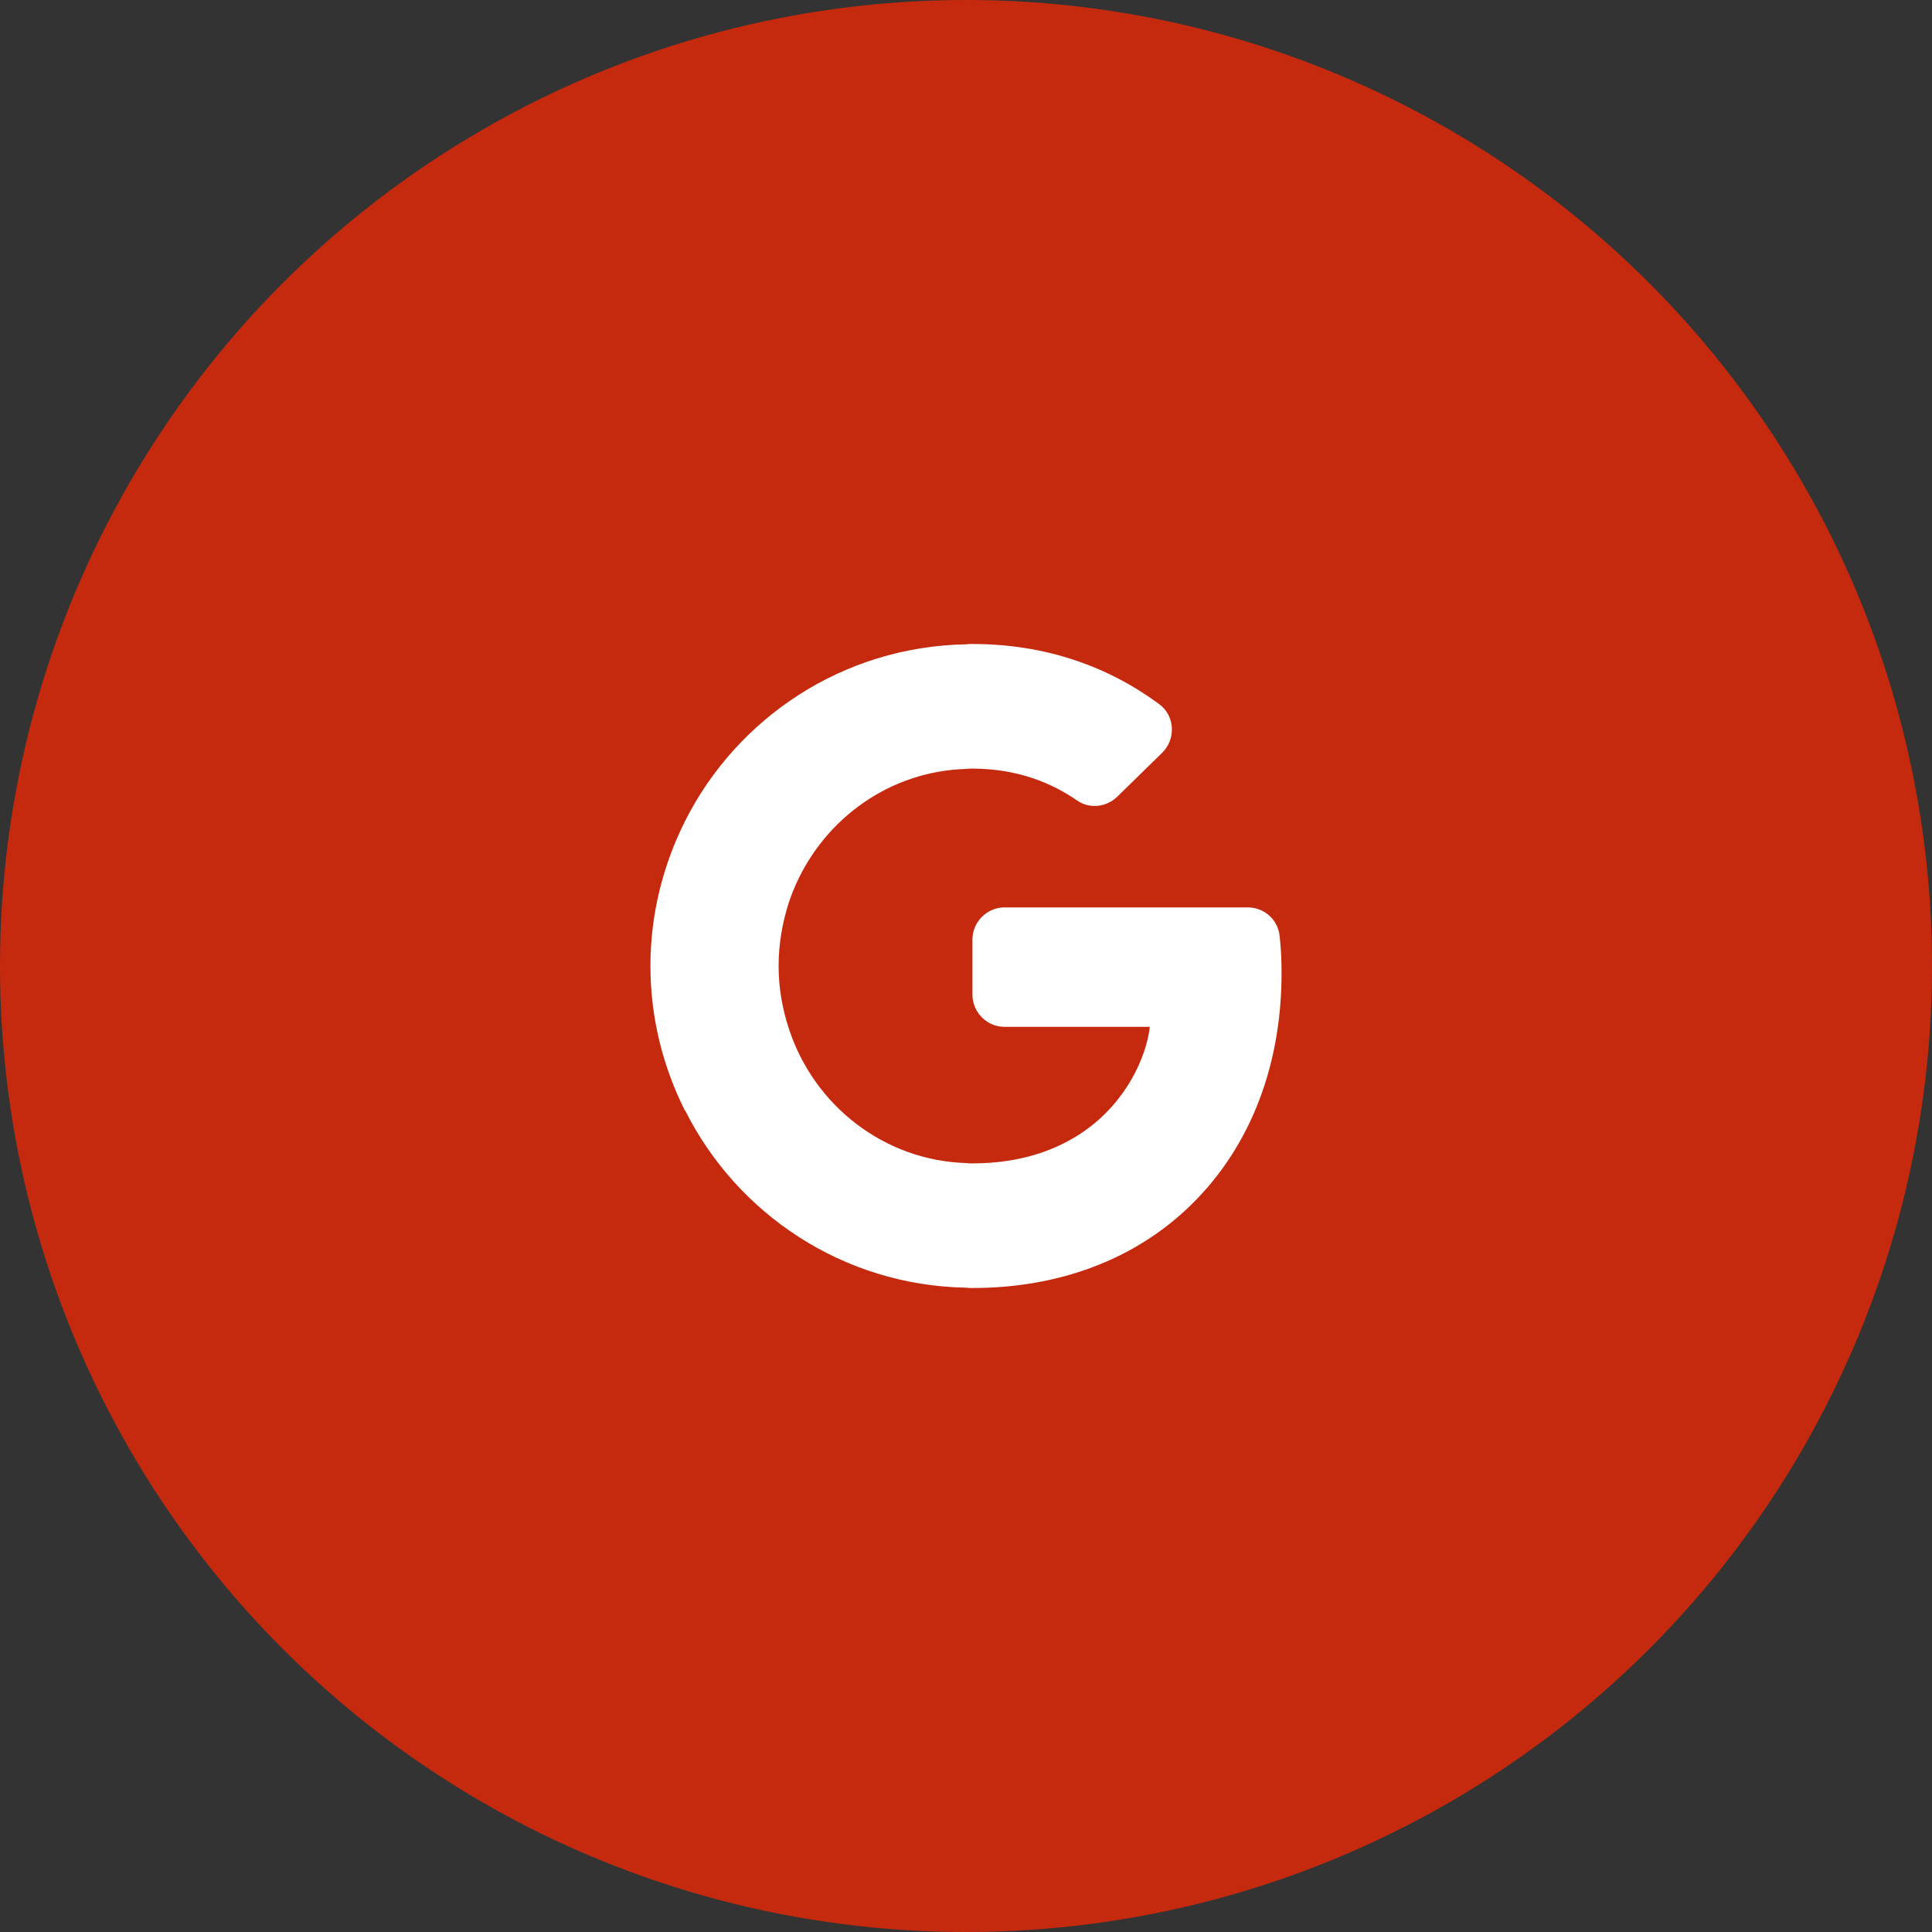 <svg width="60" height="60" viewBox="0 0 60 60" fill="none" xmlns="http://www.w3.org/2000/svg">
<rect x="0" y="0" width="60" height="60" fill="#333333" stroke="none"/>
<circle cx="30" cy="30" r="30" fill="#C62A0E"/>
<path d="M39.74 29.07C39.69 28.56 39.26 28.18 38.75 28.18H31.2C30.65 28.18 30.2 28.63 30.2 29.18V30.89C30.2 31.44 30.65 31.89 31.2 31.89H35.71C35.6 32.81 35 34.2 33.67 35.13C32.82 35.72 31.69 36.13 30.2 36.13C30.13 36.13 30.07 36.13 30 36.12C27.45 36.04 25.29 34.33 24.51 31.98C24.3 31.35 24.18 30.69 24.18 30C24.18 29.31 24.3 28.64 24.5 28.02C24.56 27.84 24.63 27.66 24.71 27.48C25.63 25.41 27.64 23.95 30 23.88C30.06 23.87 30.13 23.87 30.2 23.87C31.63 23.87 32.7 24.34 33.45 24.86C33.84 25.13 34.36 25.07 34.7 24.74L36.09 23.38C36.53 22.95 36.49 22.22 35.99 21.86C34.4 20.69 32.46 20 30.2 20C30.13 20 30.07 20 30 20.01C26.17 20.08 22.88 22.3 21.27 25.51C20.59 26.87 20.2 28.39 20.2 30C20.2 31.61 20.59 33.13 21.27 34.49H21.28C22.89 37.7 26.18 39.92 30 39.99C30.07 40 30.13 40 30.2 40C32.9 40 35.17 39.11 36.82 37.58C38.71 35.83 39.8 33.27 39.8 30.22C39.8 29.79 39.78 29.42 39.74 29.07Z" fill="white"/>
</svg>
